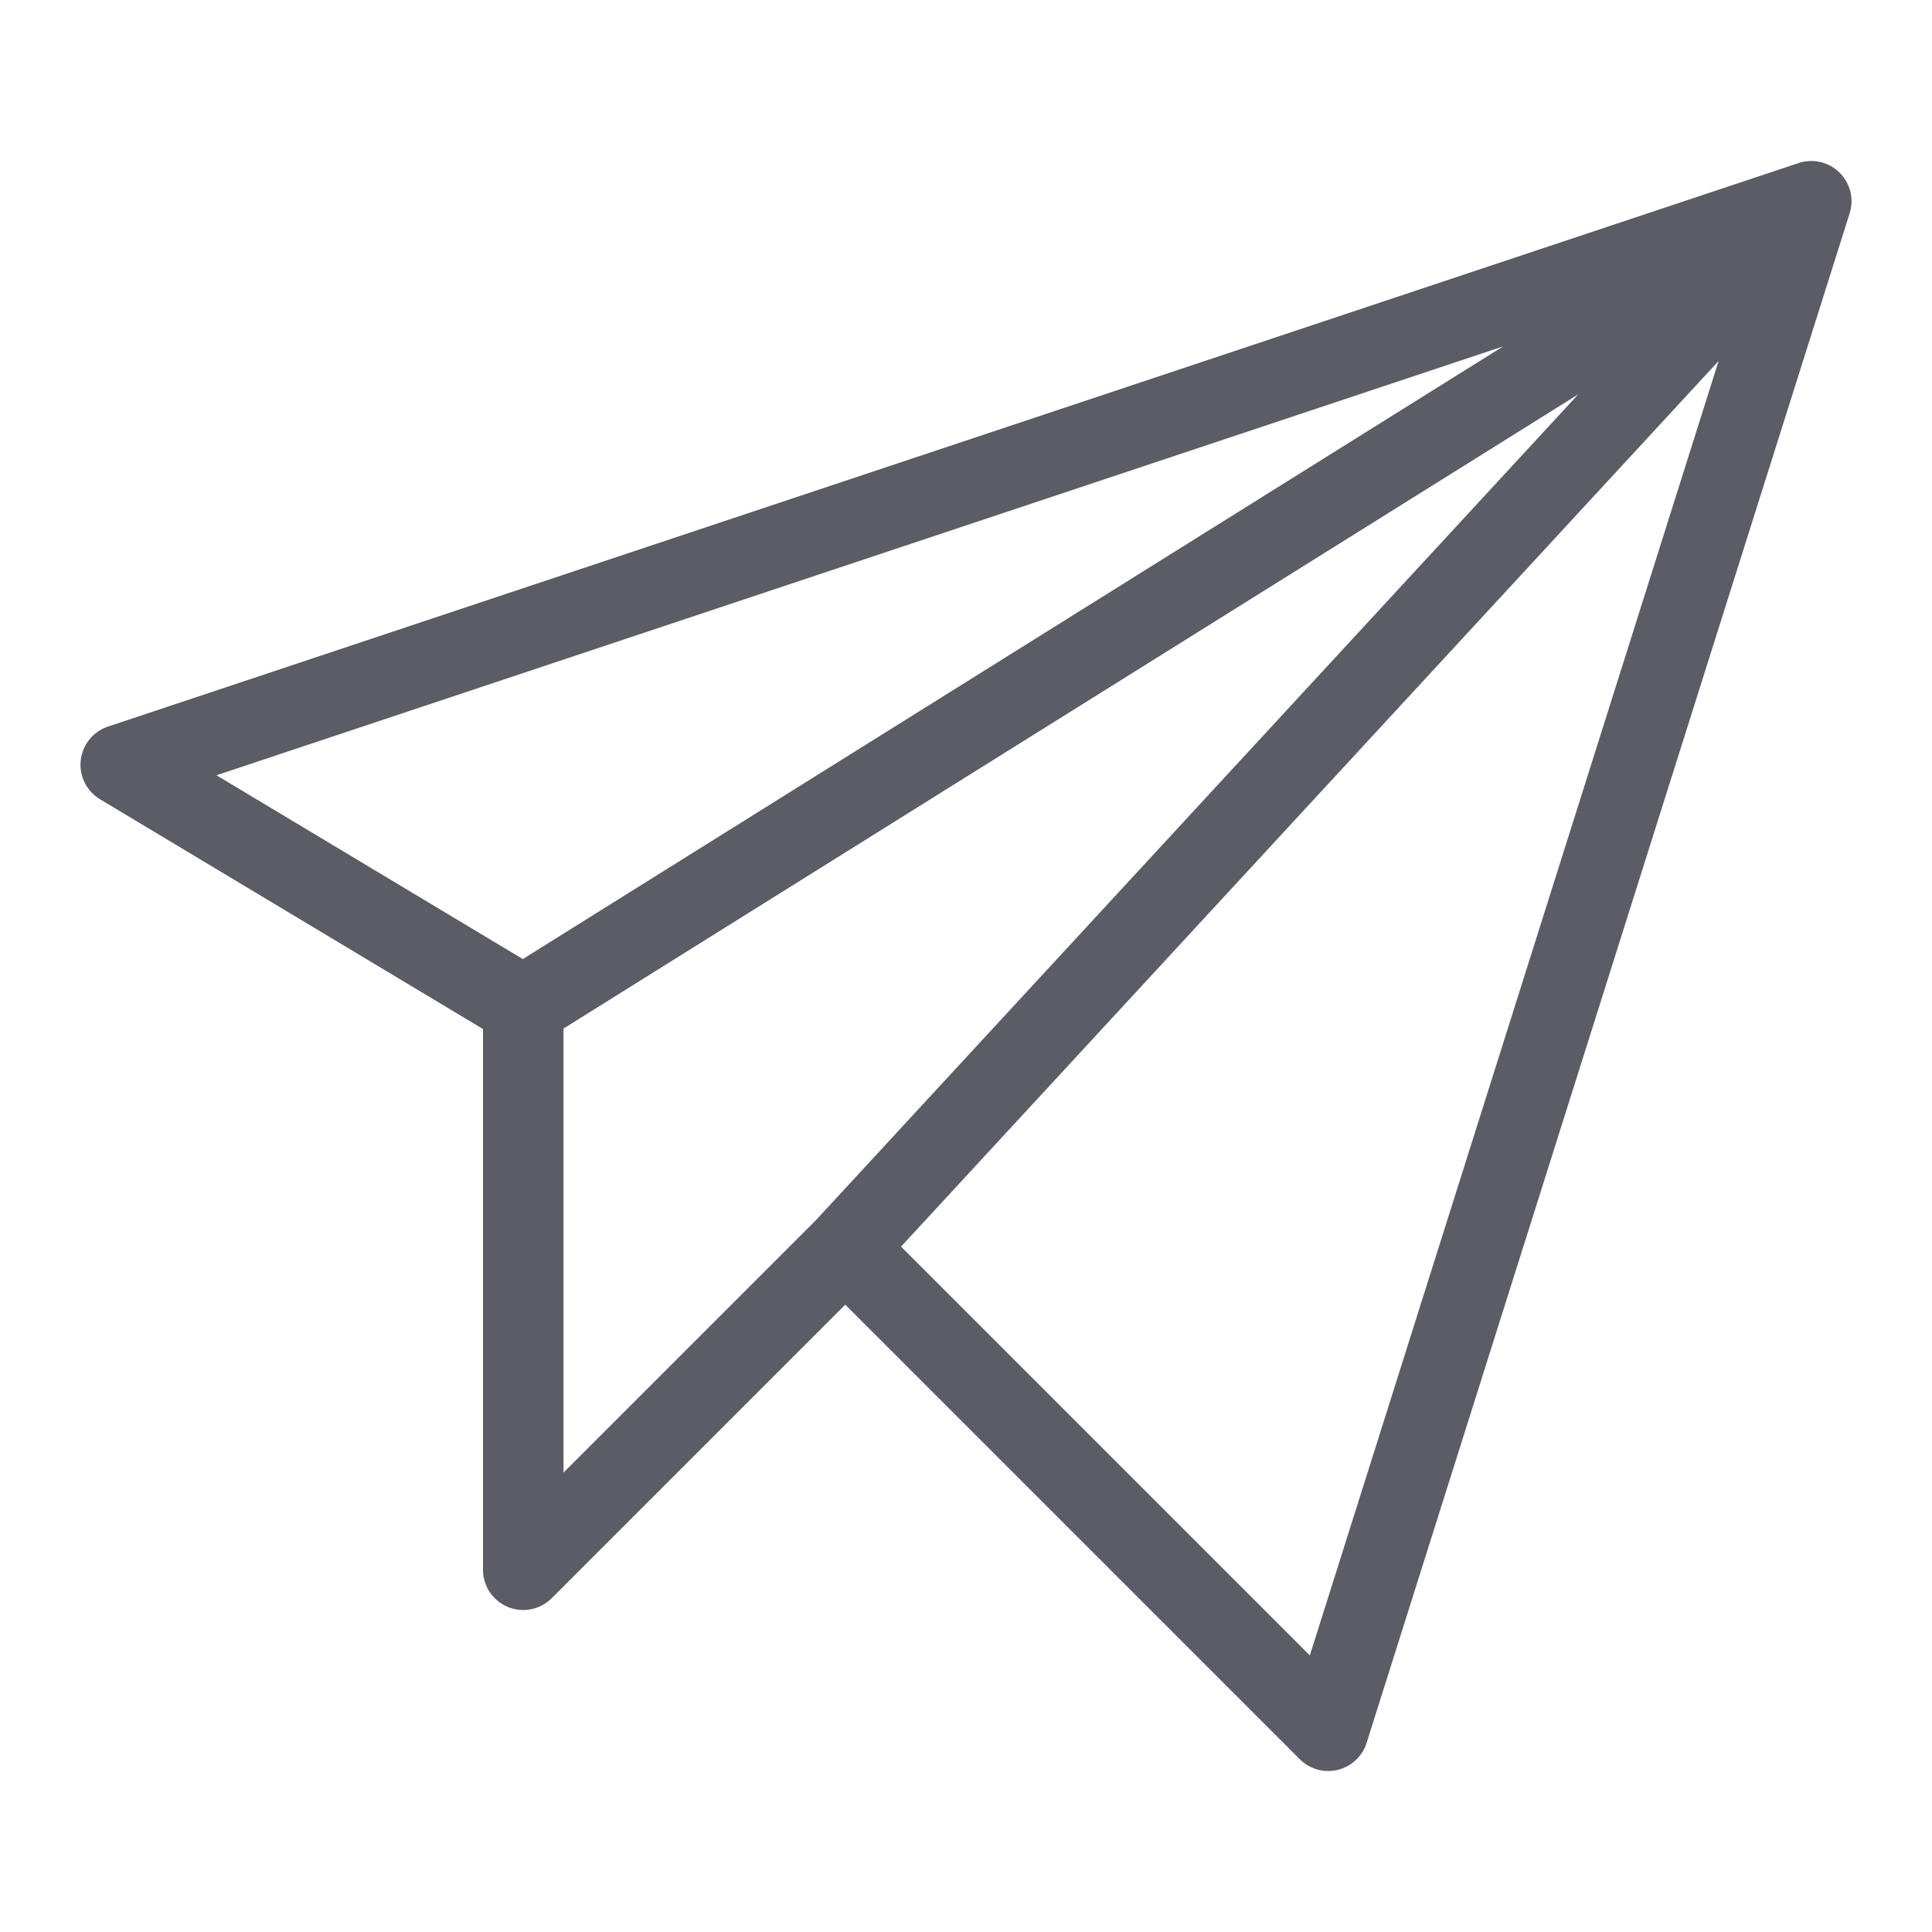 <?xml version="1.0" standalone="no"?><!DOCTYPE svg PUBLIC "-//W3C//DTD SVG 1.1//EN" "http://www.w3.org/Graphics/SVG/1.1/DTD/svg11.dtd"><svg t="1695345840003" class="icon" viewBox="0 0 1024 1024" version="1.1" xmlns="http://www.w3.org/2000/svg" p-id="1500" xmlns:xlink="http://www.w3.org/1999/xlink" width="200" height="200"><path d="M974.967 91.46a21.333 21.333 0 0 0-21.713-5.033l-896 298.667a21.333 21.333 0 0 0-4.227 38.533L256 545.413V832a21.333 21.333 0 0 0 36.42 15.087L448 691.507l240.913 240.913a21.333 21.333 0 0 0 35.427-8.667l256-810.667a21.333 21.333 0 0 0-5.373-21.627zM796.667 183.607L277.107 508.32 114.747 410.907zM298.667 545.16l537.82-336.14-403.873 437.533L298.667 780.5z m395.573 332.24l-216.667-216.667 433.333-469.427z" fill="#5C5C66" p-id="1501"></path></svg>